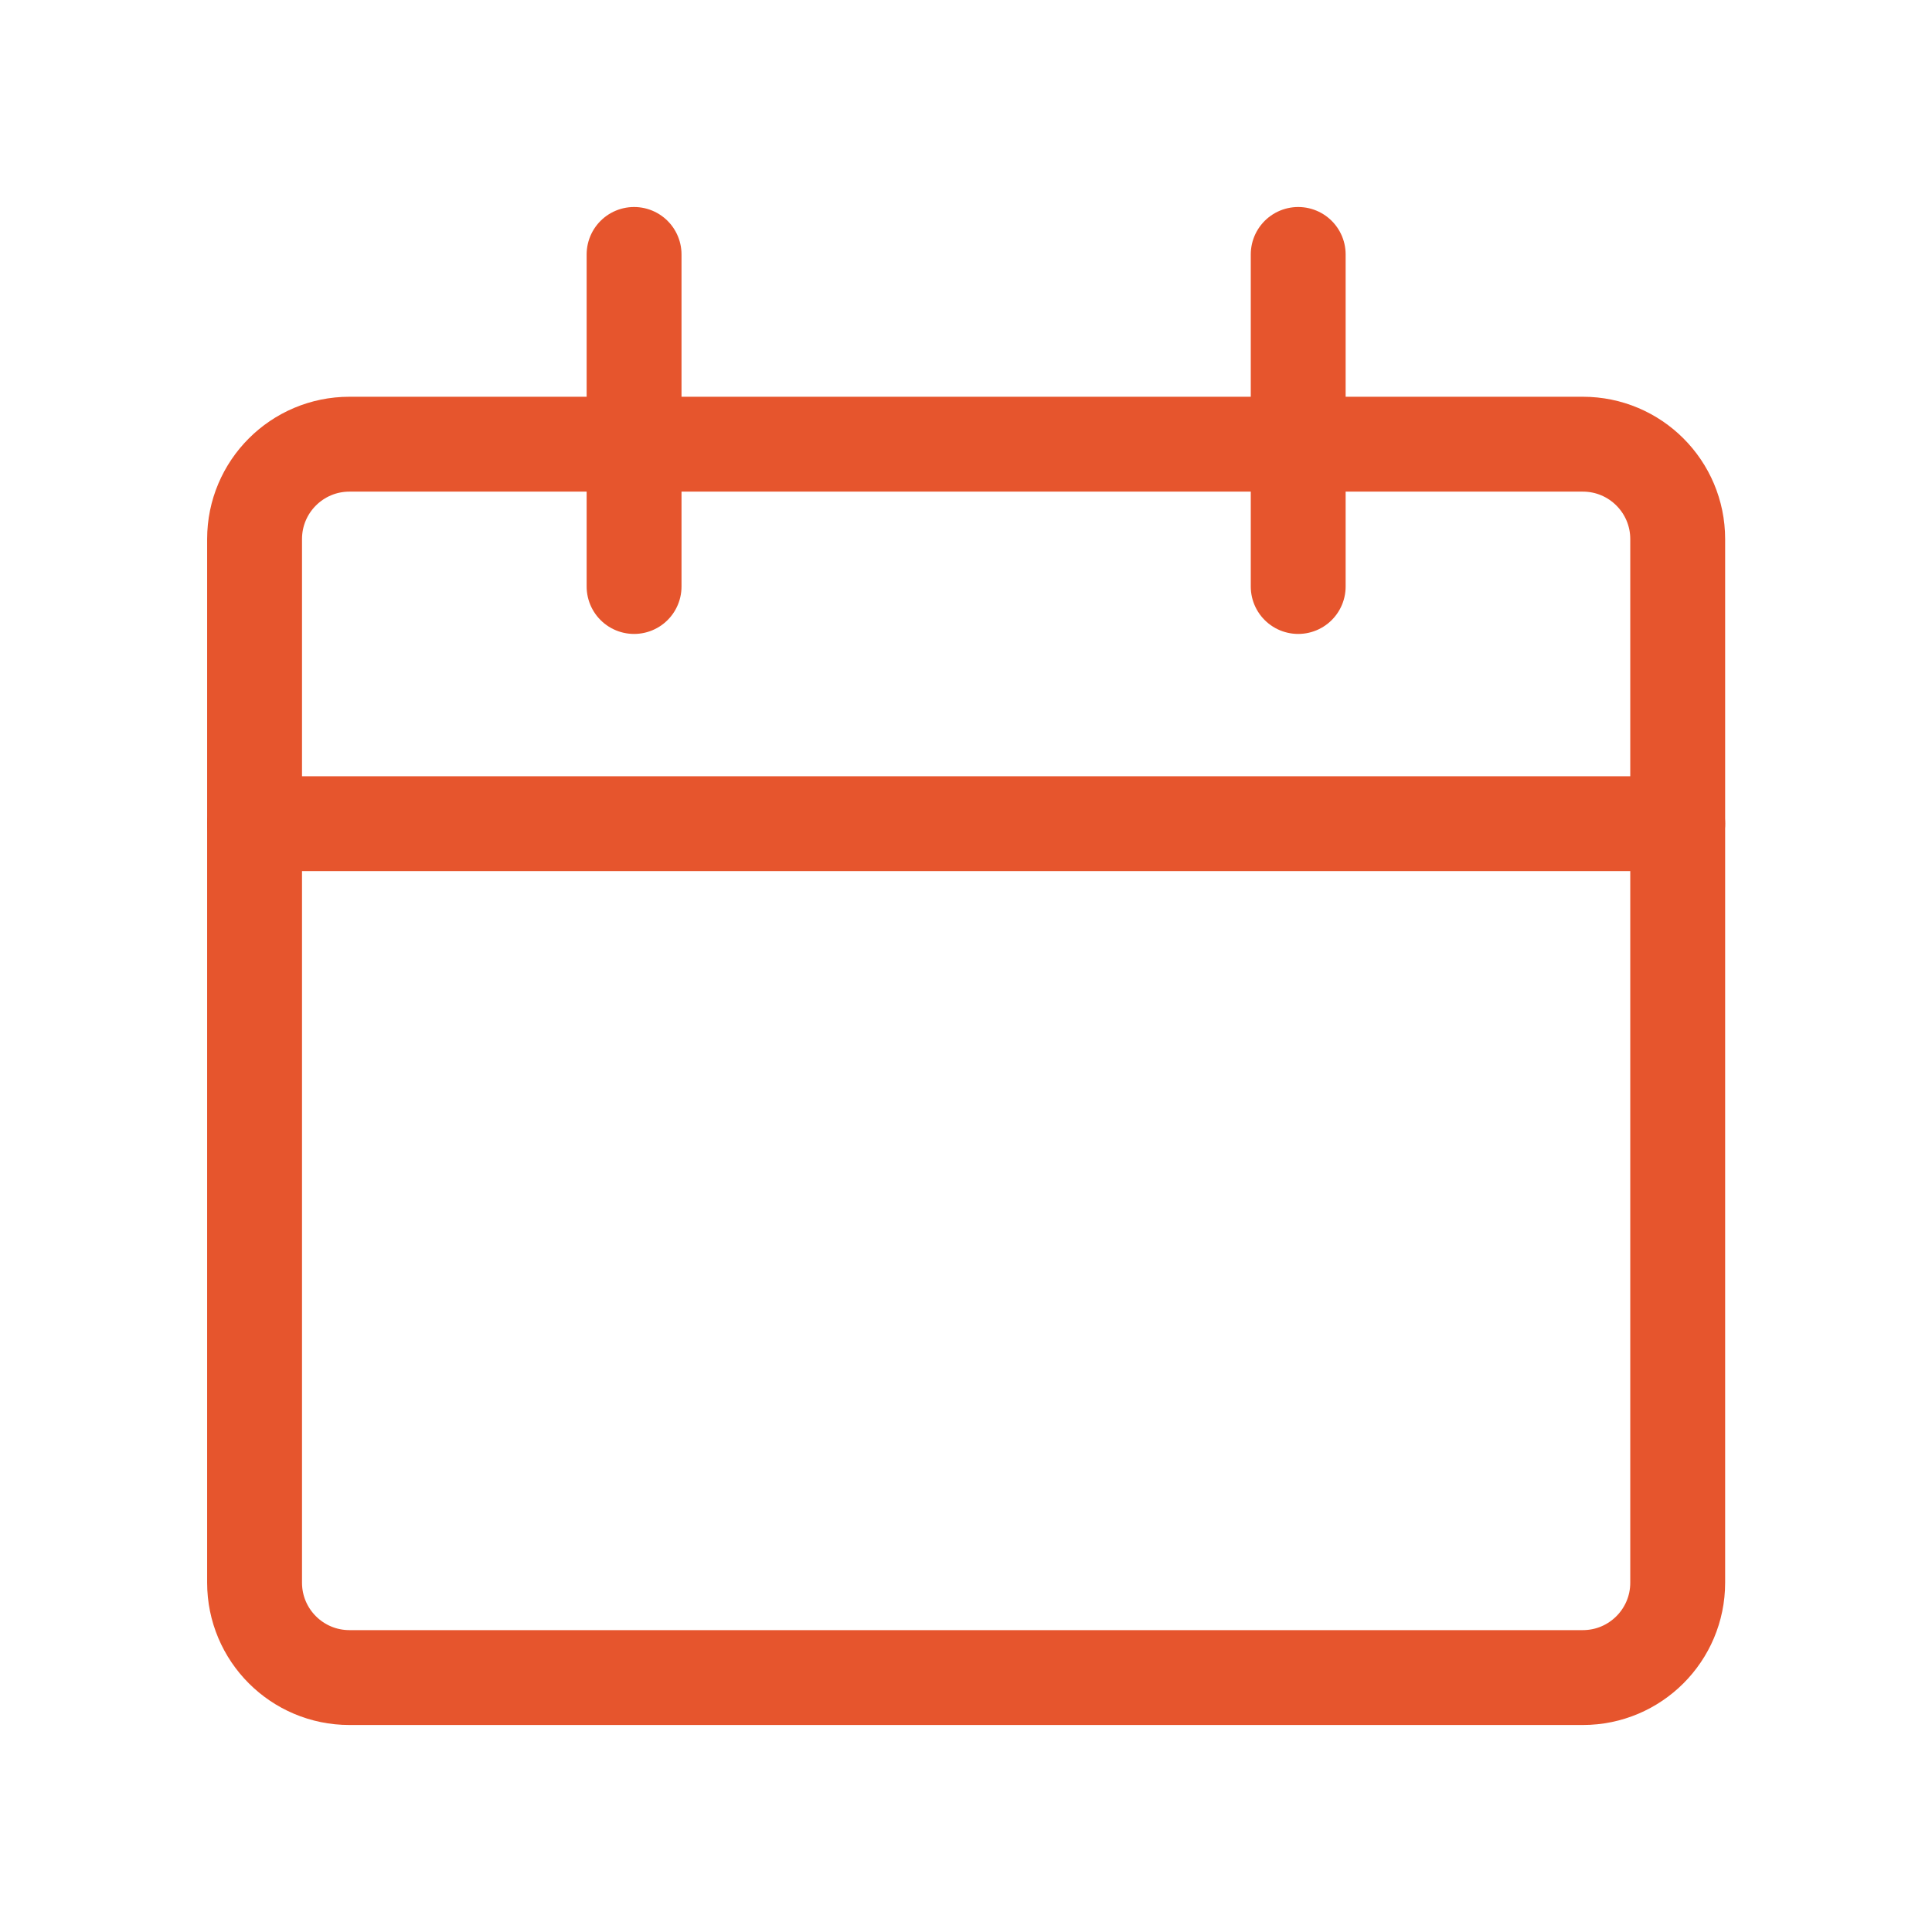 <svg width="56" height="56" viewBox="0 0 56 56" fill="none" xmlns="http://www.w3.org/2000/svg">
<g clip-path="url(#clip0_7399_151390)">
<path d="M45.879 12.875H10.129C8.61 12.875 7.379 14.106 7.379 15.625V45.875C7.379 47.394 8.61 48.625 10.129 48.625H45.879C47.398 48.625 48.629 47.394 48.629 45.875V15.625C48.629 14.106 47.398 12.875 45.879 12.875Z" stroke="#E6552D" stroke-width="2.75" stroke-linecap="round" stroke-linejoin="round"/>
<path d="M7.379 23.875H48.629" stroke="#E6552D" stroke-width="2.75" stroke-linecap="round" stroke-linejoin="round"/>
<path d="M18.379 17V7.375" stroke="#E6552D" stroke-width="2.75" stroke-linecap="round" stroke-linejoin="round"/>
<path d="M37.629 17V7.375" stroke="#E6552D" stroke-width="2.75" stroke-linecap="round" stroke-linejoin="round"/>
</g>
<defs>
<clipPath id="clip0_7399_151390">
<rect width="44" height="44" fill="white" transform="translate(6 6)"/>
</clipPath>
</defs>
</svg>
